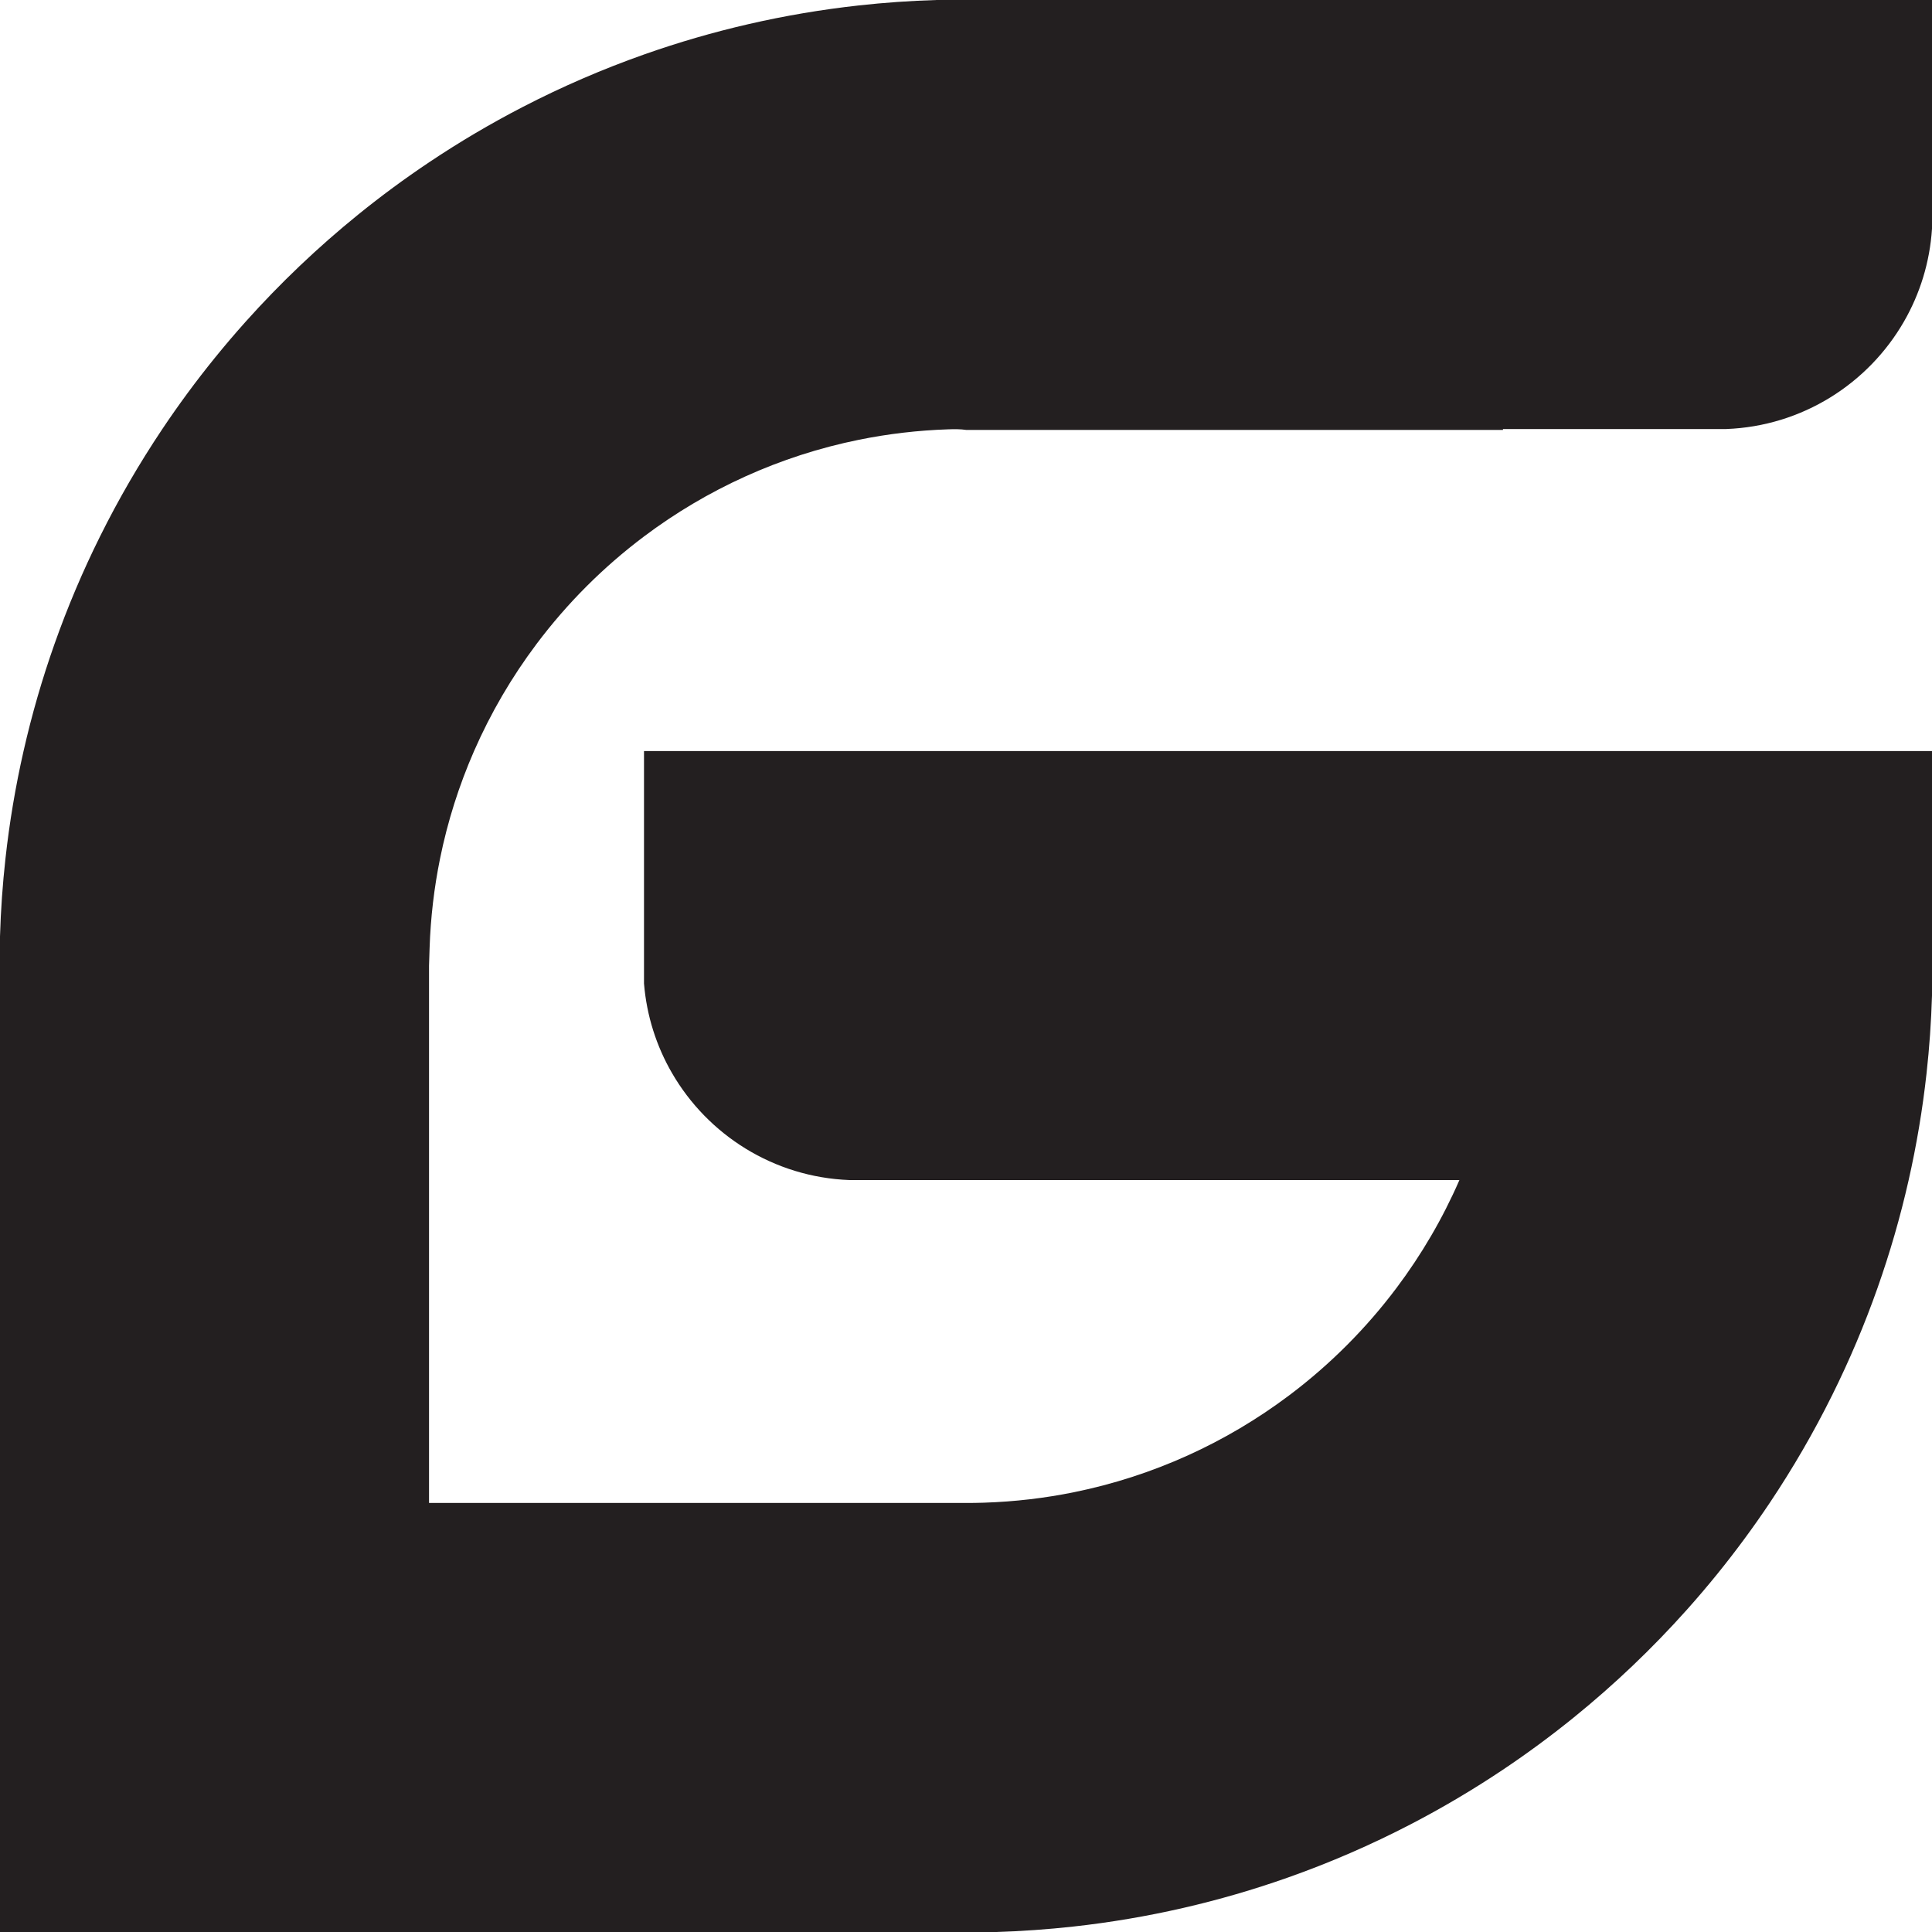<?xml version="1.0" encoding="UTF-8"?>
<svg id="Layer_2" data-name="Layer 2" xmlns="http://www.w3.org/2000/svg" viewBox="0 0 2148 2148">
  <defs>
    <style>
      .cls-1 {
        fill: #231f20;
        stroke-width: 0px;
      }
    </style>
  </defs>
  <g id="Layer_3" data-name="Layer 3">
    <path class="cls-1" d="M2148,0v254.27c-2.41,37.35-13.43,72.36-31.08,103.07-39.72,69.11-113.06,116.44-197.7,119.66h-248.22v1h-596.7s0,0,0,0c-6.72-1-13.41-.89-20.07-.67-33.87,1.12-67.04,5.06-99.26,11.6-88.16,17.88-169.28,55.2-238.67,107.29-.05.03-.1.06-.14.11-45.32,34.02-85.63,74.34-119.64,119.67-27.5,36.63-50.87,76.52-69.45,119-16.62,37.99-29.4,78.05-37.84,119.67-6.54,32.22-10.48,65.39-11.6,99.26-.22,6.56-.63,19.74-.63,19.74v597.33h597.55c6.13,0,12.22-.09,18.3-.28.51-.02,1.03-.03,1.54-.05,34-1.11,67.27-5.05,99.6-11.61,88.24-17.91,169.43-55.25,238.89-107.4.35-.25.69-.5,1.03-.77,44.99-33.91,85.04-74.04,118.85-119.11,27.68-36.85,51.18-77.01,69.81-119.78h-678.09c-84.37-3.21-157.52-50.22-197.32-118.92-17.24-29.74-28.22-63.56-31.16-99.65v-258.43h1432v271.91c-.87,29.11-2.91,57.94-6.06,86.42-4.46,40.39-11.16,80.09-19.97,119-9.24,40.82-20.81,80.76-34.56,119.67-14.43,40.86-31.26,80.58-50.34,119-20.57,41.48-43.76,81.44-69.33,119.67-18.28,27.32-37.77,53.76-58.41,79.23-10.96,13.53-22.25,26.79-33.85,39.77-38.57,43.17-80.57,83.2-125.58,119.66-25.47,20.64-51.91,40.13-79.23,58.41-32.91,22.01-67.1,42.25-102.43,60.59-43.75,22.7-89.24,42.48-136.24,59.08-76,26.85-155.91,45.39-238.67,54.53-28.48,3.15-57.31,5.19-86.42,6.06H0v-1106.91c.87-29.11,2.9-57.94,6.06-86.42,4.48-40.62,11.23-80.55,20.13-119.67,9.21-40.59,20.72-80.3,34.4-119,14.51-41.1,31.46-81.05,50.66-119.67,20.5-41.24,43.57-80.98,69.01-119,18.27-27.32,37.76-53.76,58.41-79.23,11.14-13.76,22.62-27.24,34.43-40.43,38.41-42.91,80.22-82.72,125-119,25.47-20.65,51.91-40.14,79.23-58.41,33.3-22.28,67.92-42.75,103.72-61.26,43.34-22.42,88.41-41.98,134.95-58.41,76-26.85,155.92-45.39,238.67-54.53,28.48-3.16,57.31-5.19,86.42-6.06h1106.91Z"/>
  </g>
</svg>